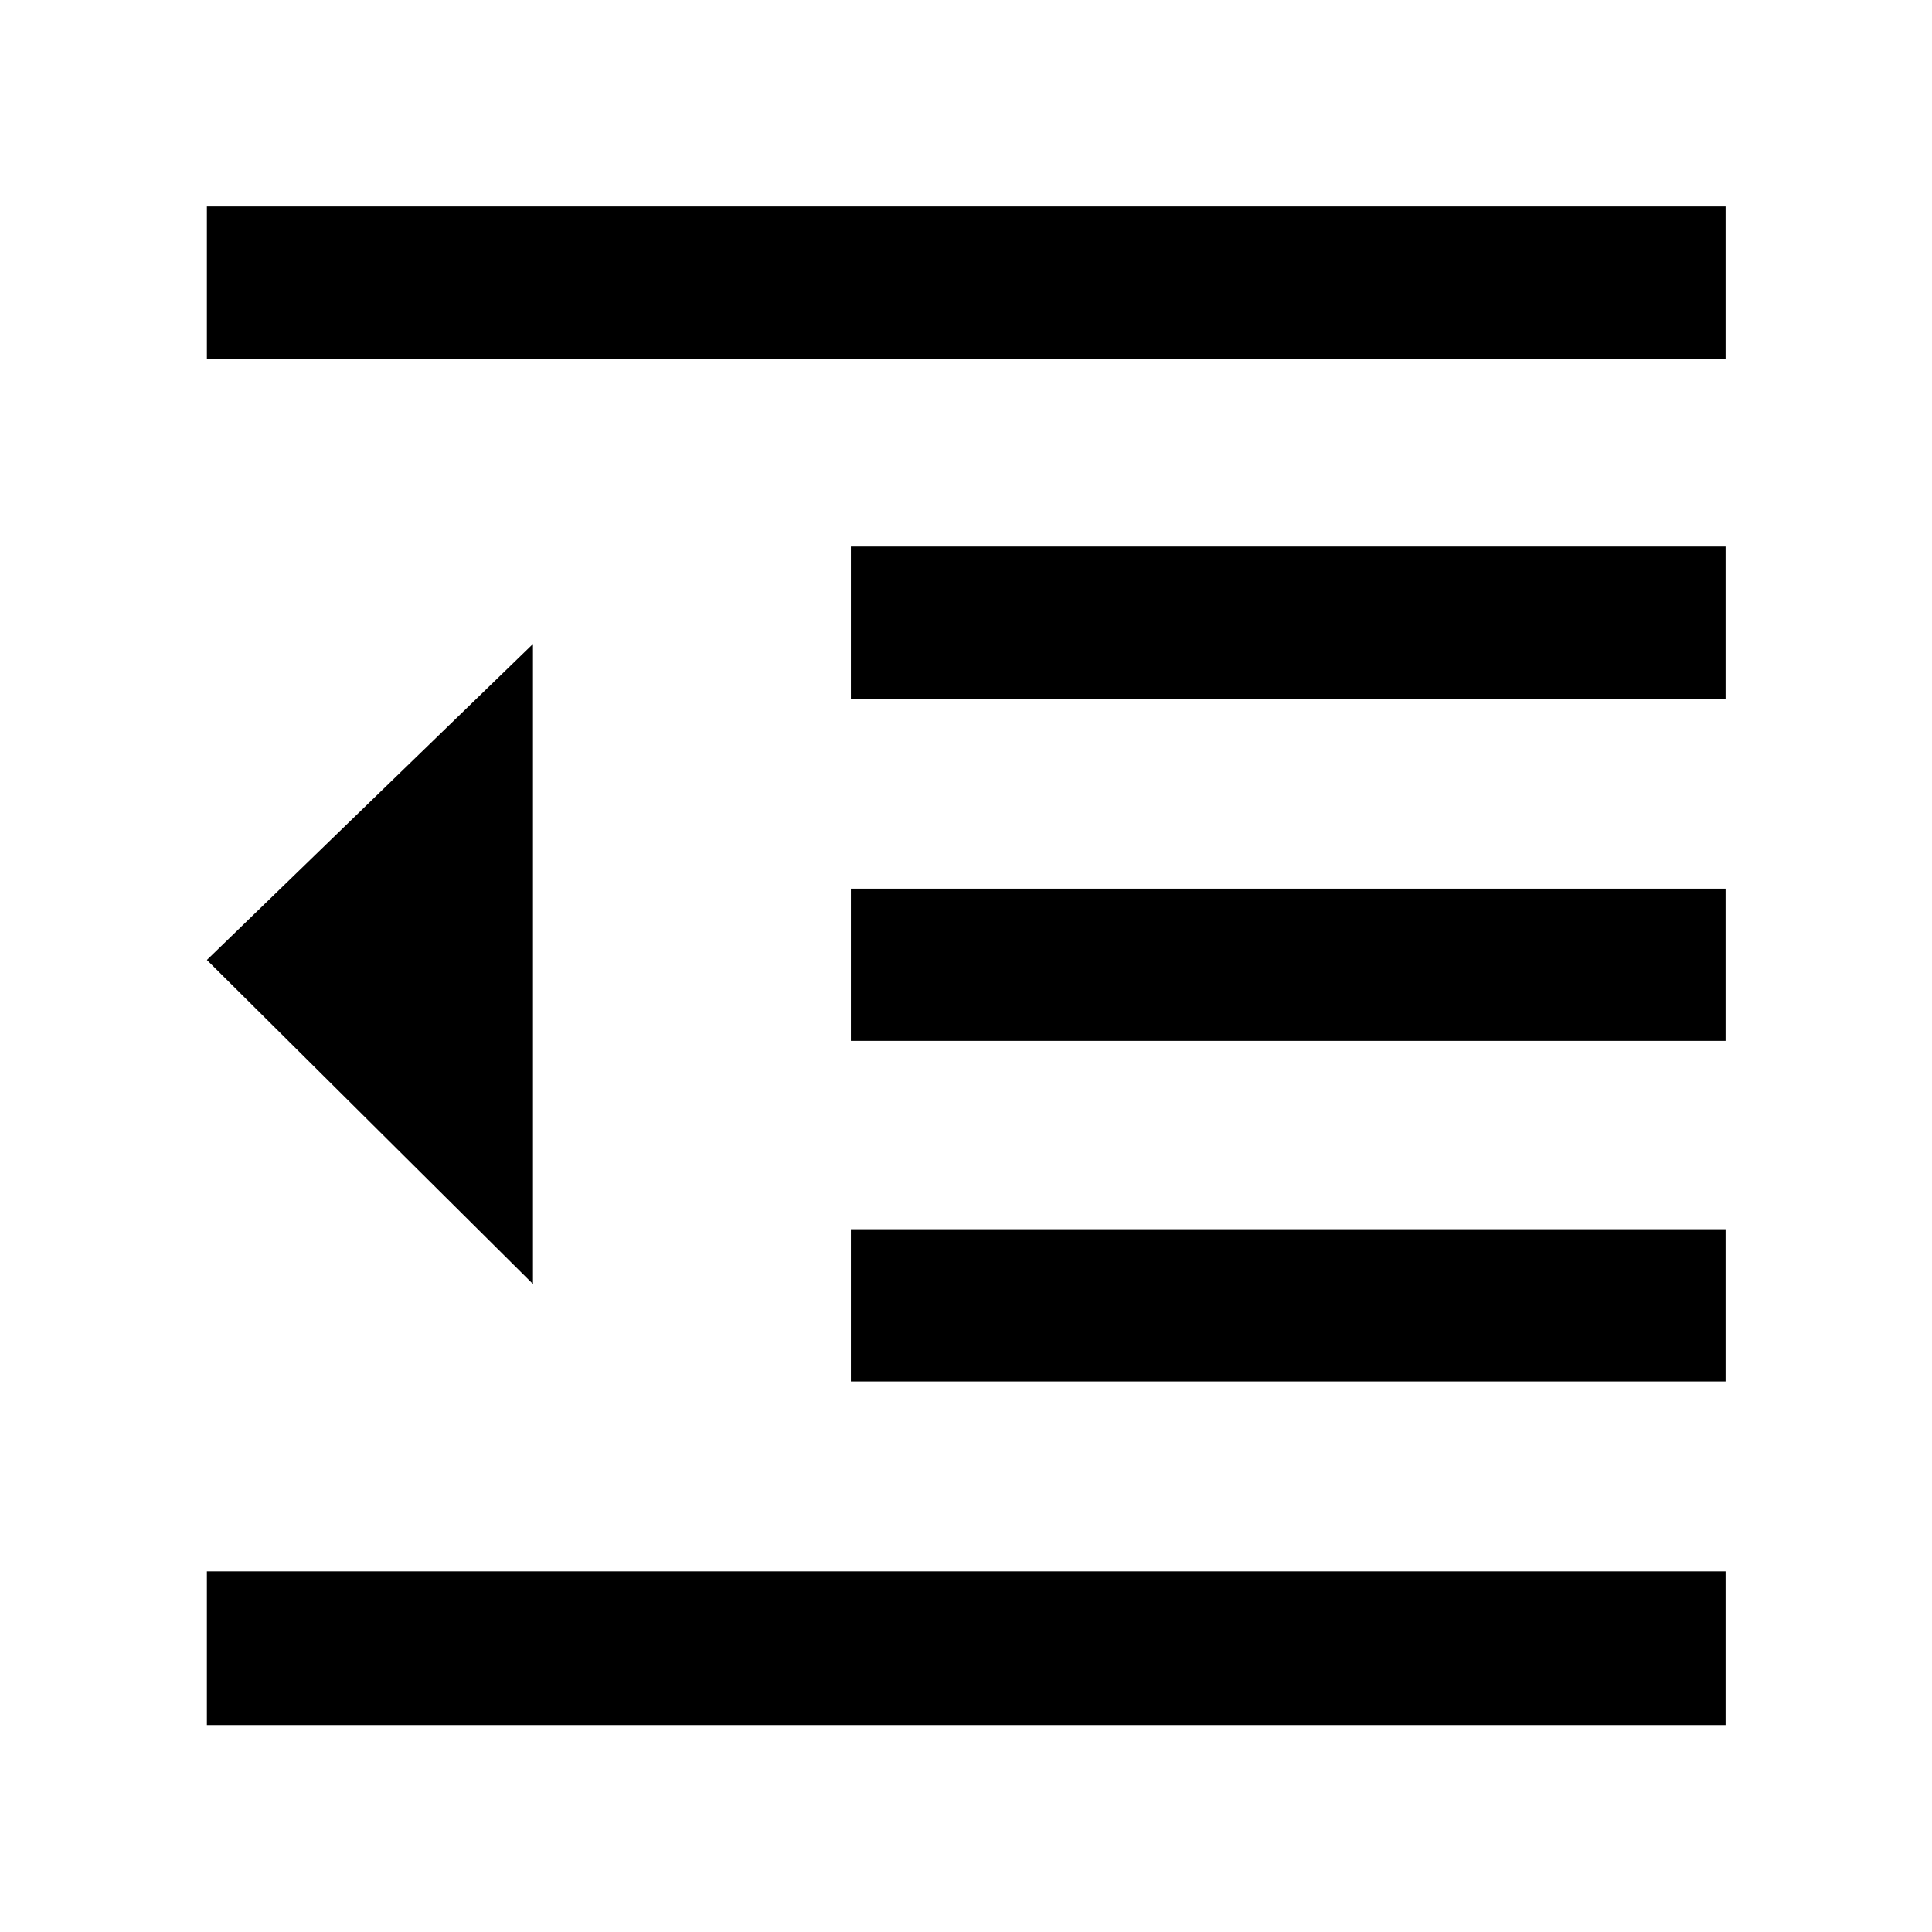 <svg xmlns="http://www.w3.org/2000/svg" height="48" viewBox="0 -960 960 960" width="48"><path d="M102.8-102.8v-76.4h754.63v76.4H102.8Zm320-170.77v-75.63h434.63v75.63H422.8Zm0-169.23v-75.63h434.63v75.63H422.8Zm0-170v-75.63h434.63v75.63H422.8Zm-320-169v-75.63h754.63v75.63H102.8Zm162.03 459.82L102.8-483l162.03-157.02v318.04Z"/></svg>